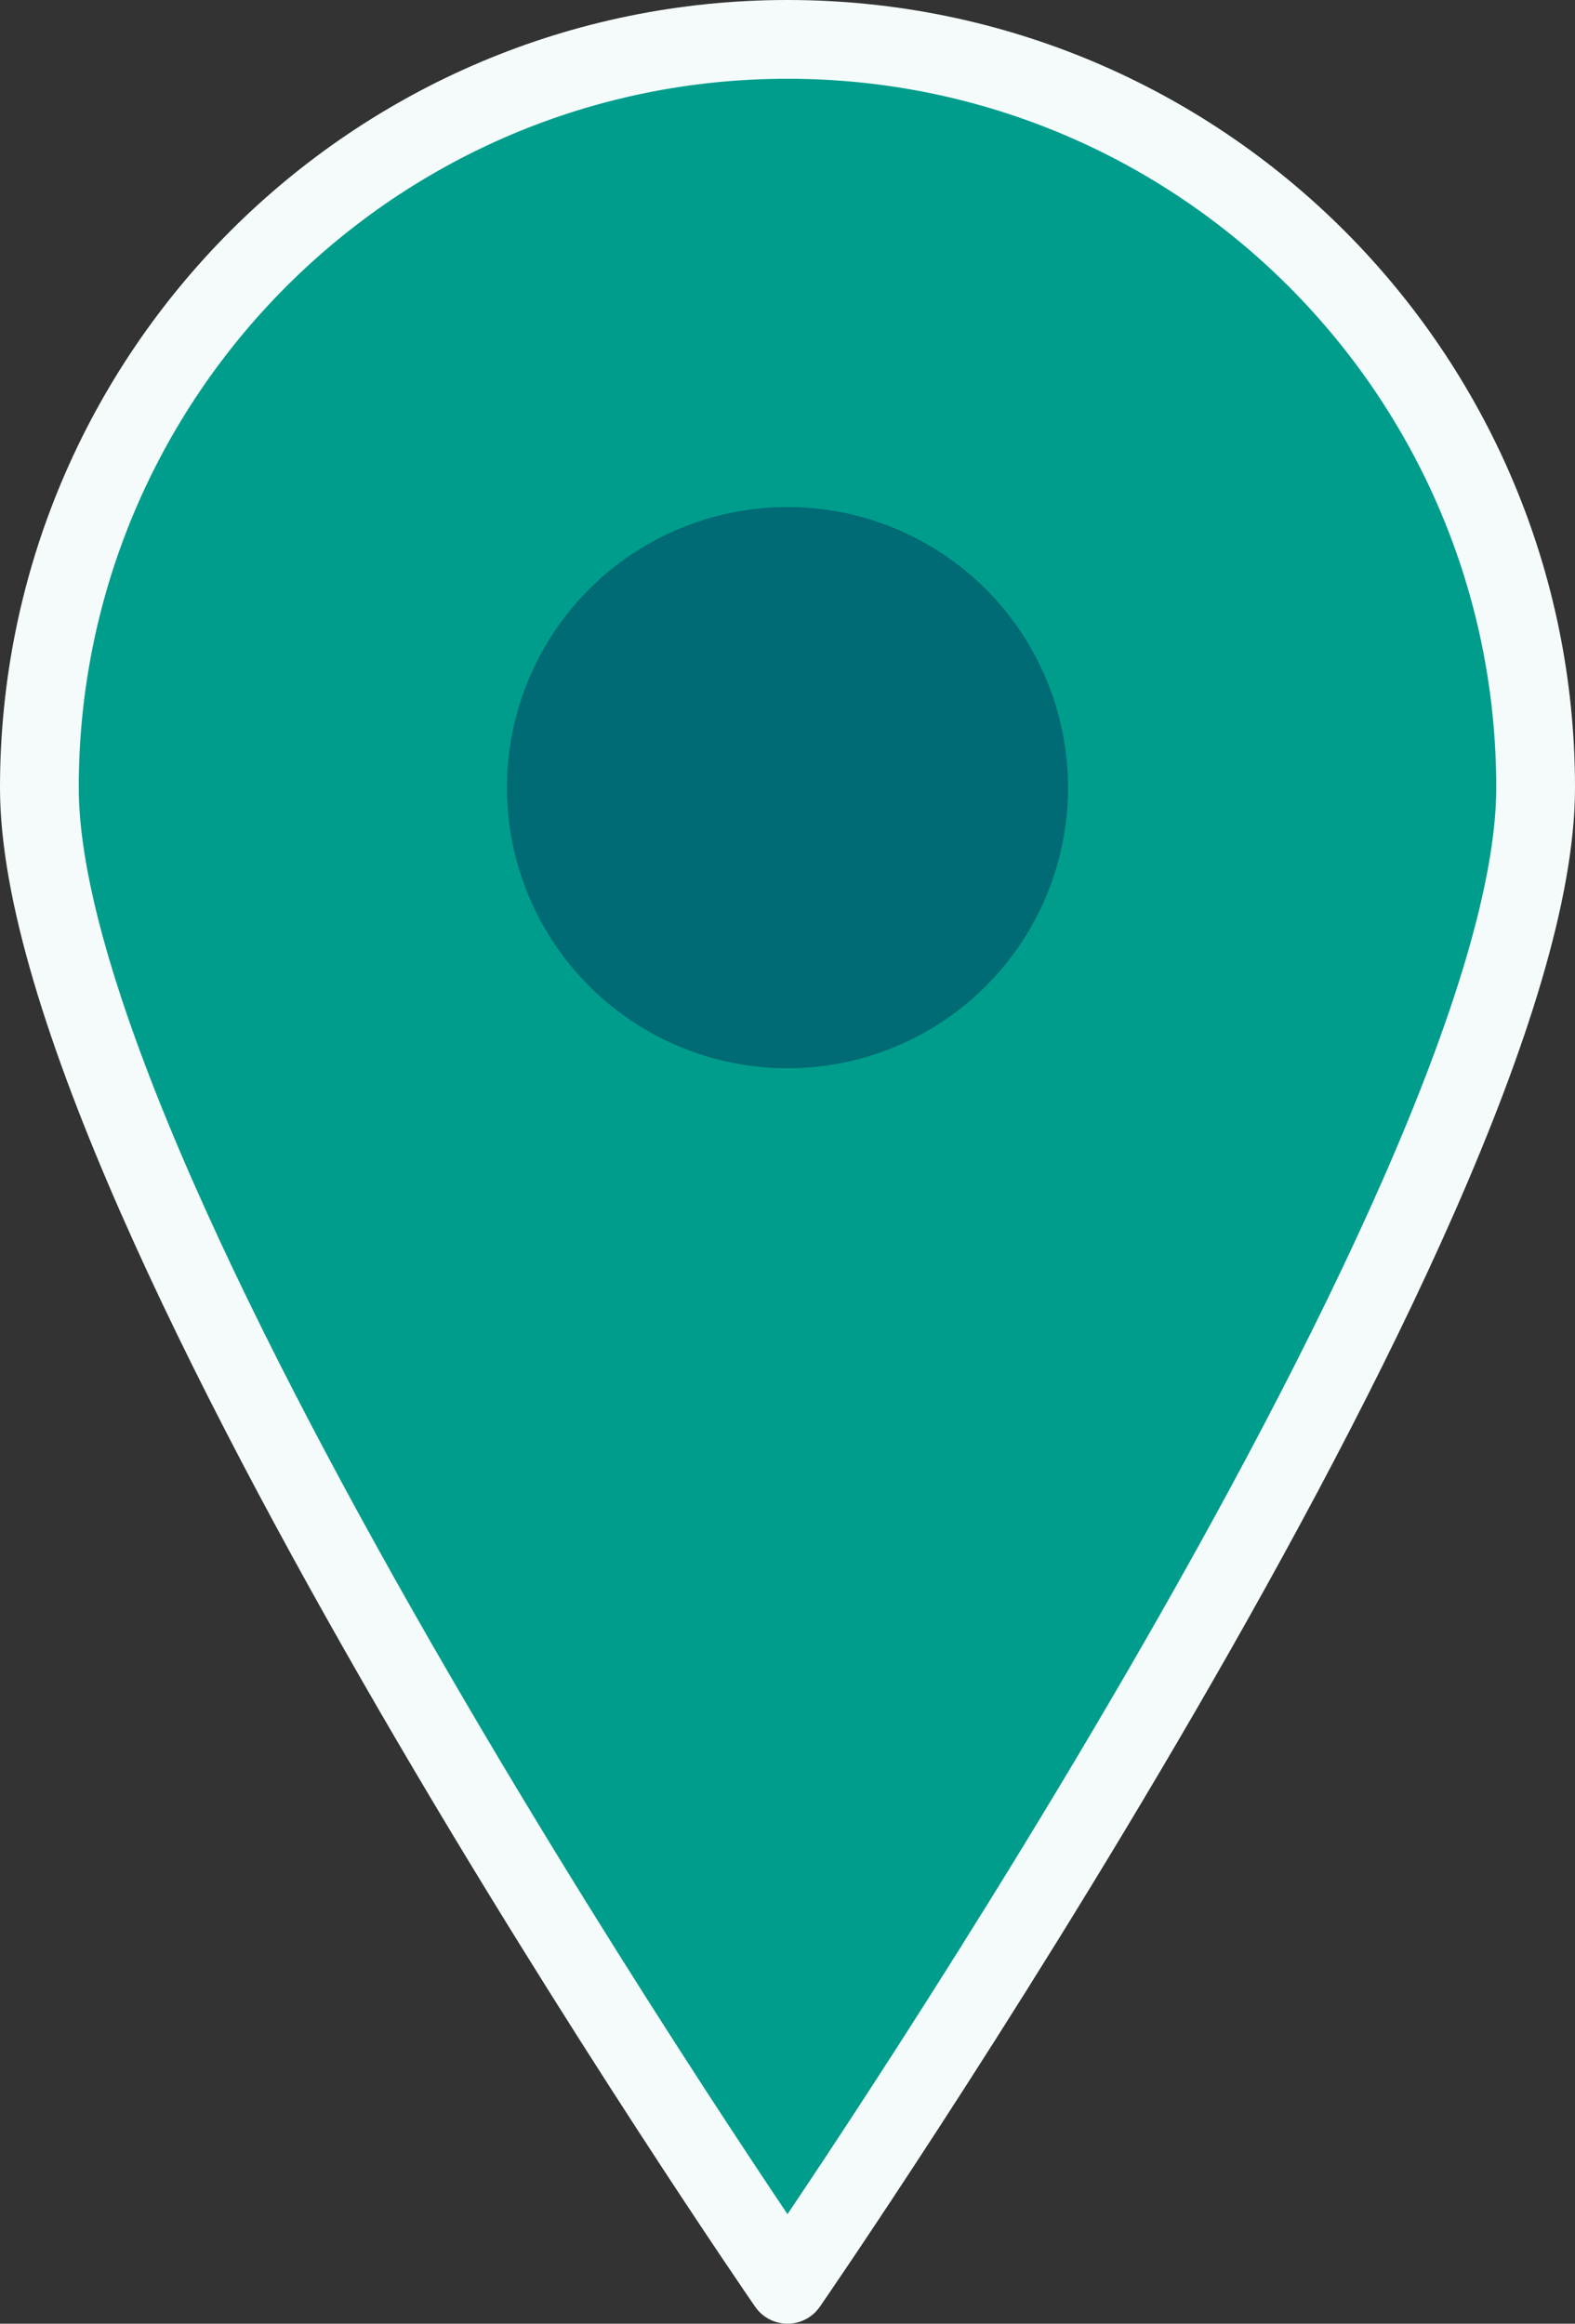 <svg width="40" height="59" viewBox="0 0 40 59" fill="none" xmlns="http://www.w3.org/2000/svg">
<rect x="0" y="0" width="40" height="59" fill="#333333" stroke="none"/>
<path d="M39 20C39 30.493 20 58 20 58C20 58 1 30.493 1 20C1 9.507 9.507 1 20 1C30.493 1 39 9.507 39 20Z" fill="#009D8C" stroke="#F4FBFA" stroke-width="2" stroke-linecap="round" stroke-linejoin="round"/>
<ellipse cx="20" cy="19.999" rx="7.125" ry="7.125" fill="#006A75"/>
</svg>
